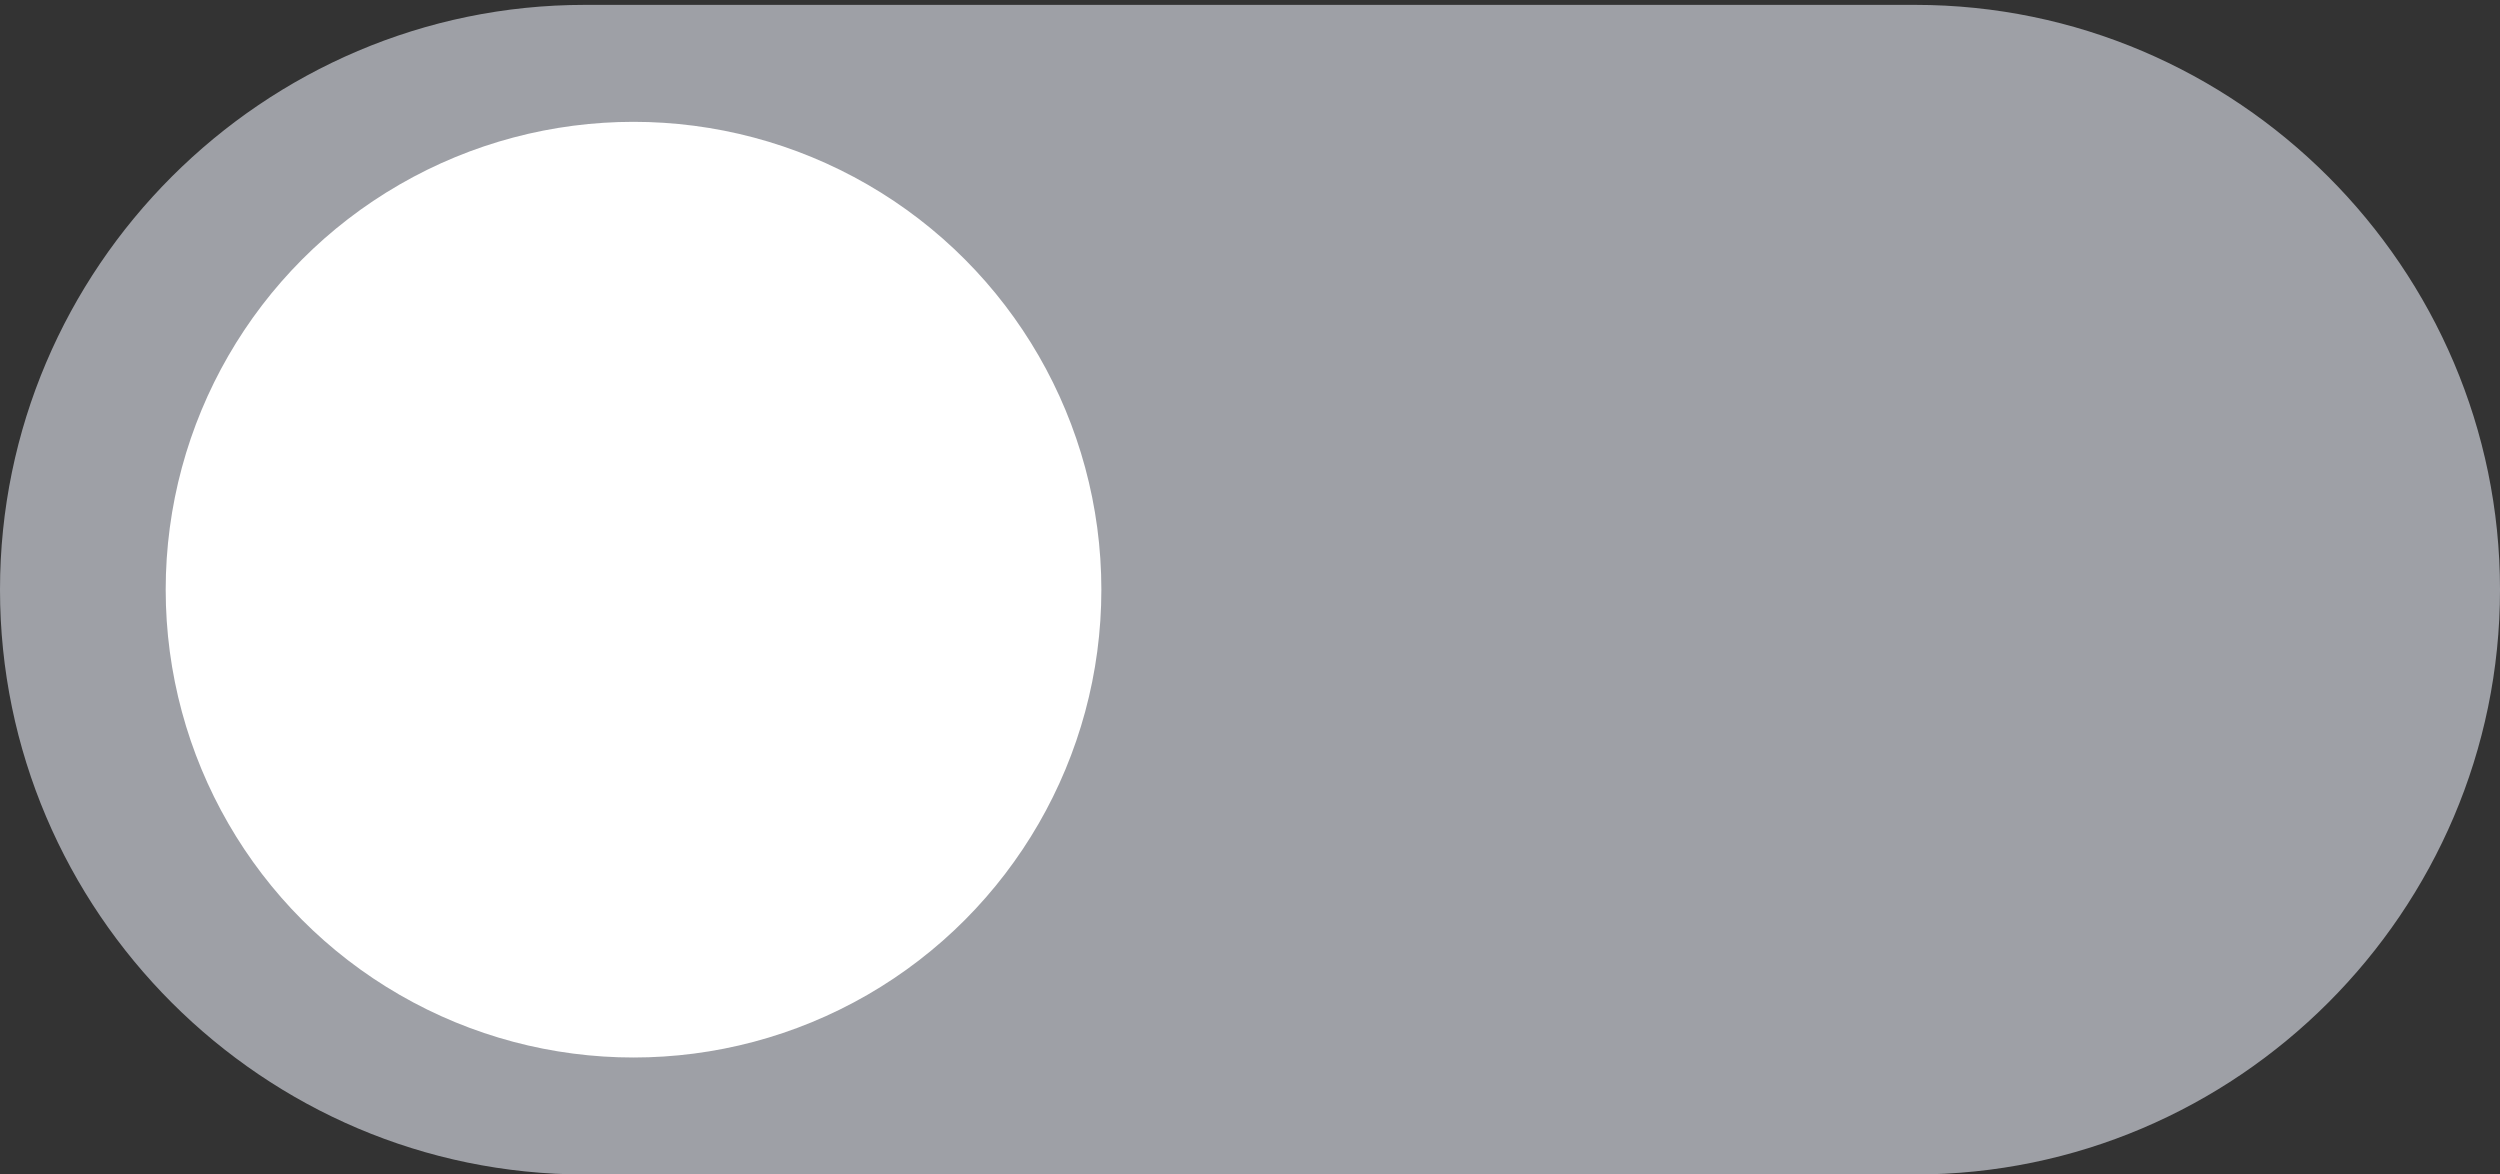 <?xml version="1.0" encoding="utf-8"?>
<!-- Generator: Adobe Illustrator 24.3.0, SVG Export Plug-In . SVG Version: 6.00 Build 0)  -->
<svg version="1.1" id="switch" xmlns="http://www.w3.org/2000/svg" xmlns:xlink="http://www.w3.org/1999/xlink" x="0px" y="0px"
	 viewBox="0 0 51.3 24.1" style="enable-background:new 0 0 51.3 24.1;" xml:space="preserve">
<rect x="0" y="0" width="51.3" height="24.1" fill="#333333" stroke="none"/>
<style type="text/css">
	.st0{fill:#9EA0A6;}
	.st1{fill:#FFFFFF;}
</style>
<path id="track" class="st0" d="M12,0.1h27.3c6.6,0,12,5.4,12,12l0,0c0,6.6-5.4,12-12,12H12c-6.6,0-12-5.4-12-12l0,0
	C0,5.5,5.4,0.1,12,0.1z"/>
<circle id="switcher" class="st1" cx="13" cy="12.1" r="9.6"/>
</svg>
